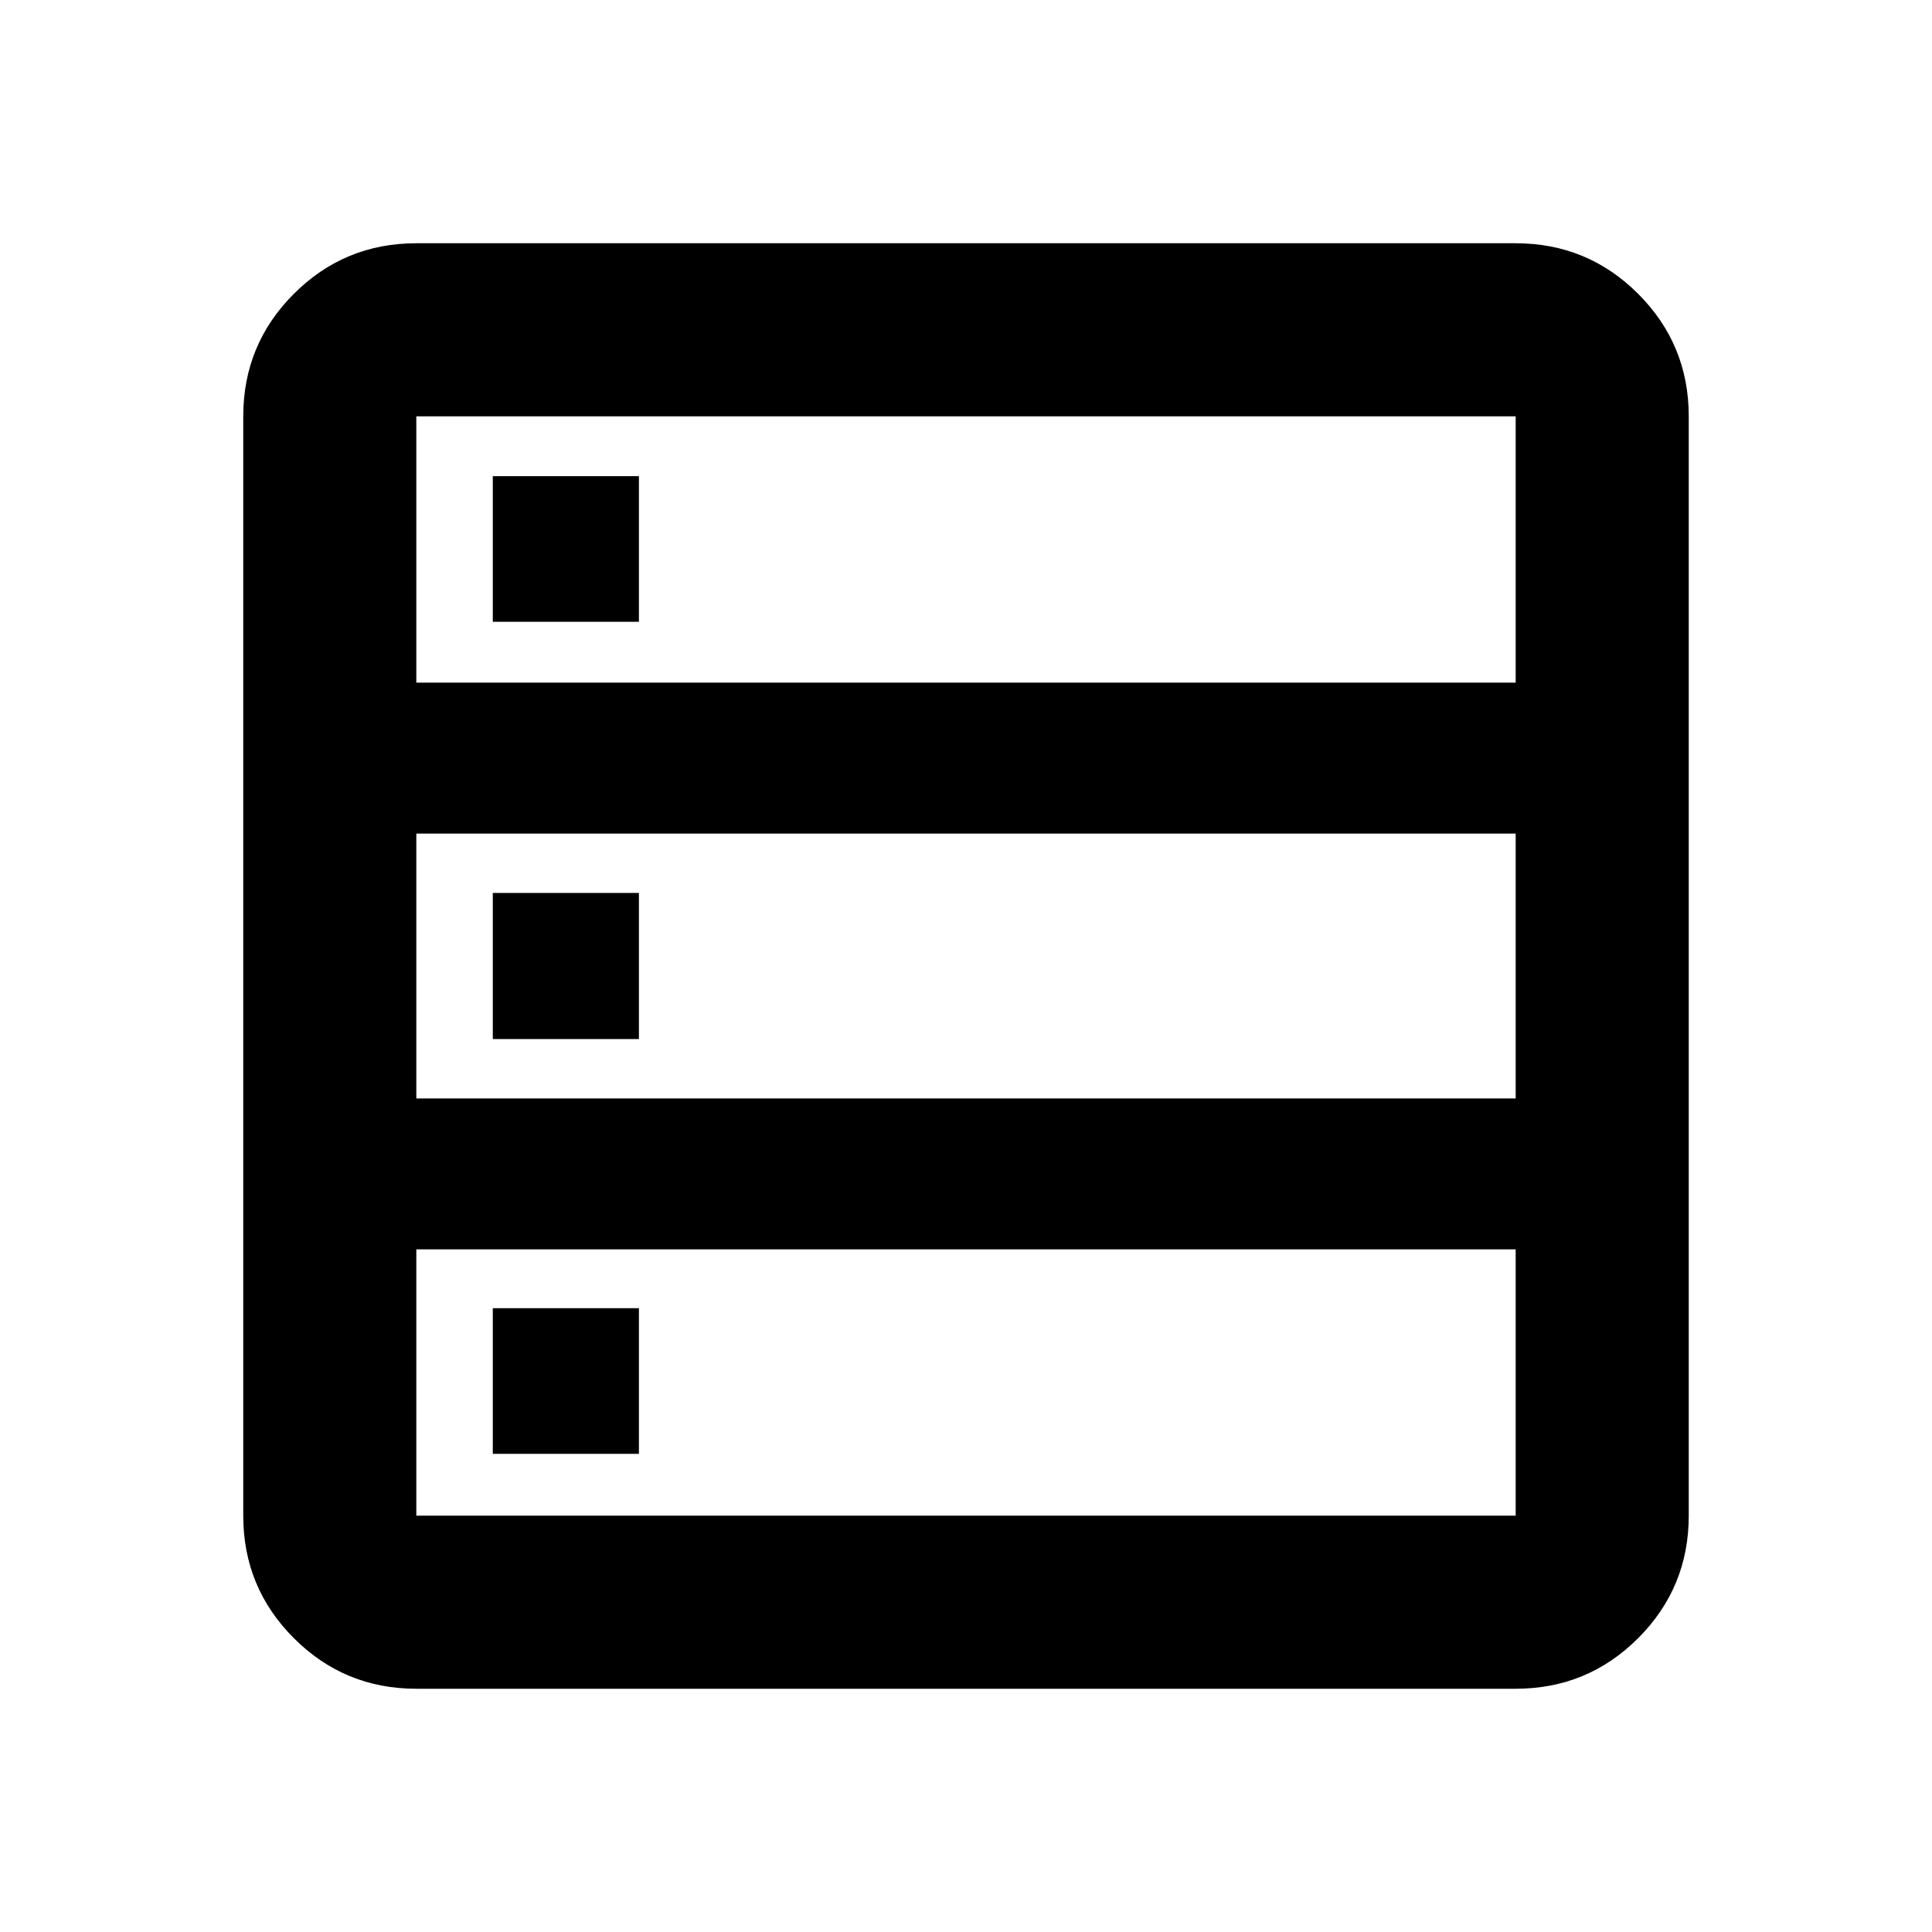 <svg xmlns="http://www.w3.org/2000/svg" height="24" viewBox="0 -960 960 960" width="24"><path d="M206.87-120.869q-35.721 0-60.861-25.14t-25.14-60.861v-546.26q0-35.721 25.14-60.861t60.861-25.14h546.26q35.721 0 60.861 25.14t25.14 60.861v546.26q0 35.721-25.14 60.861t-60.861 25.14H206.87Zm0-499.935h546.26V-753.13H206.87v132.326Zm0 206.608h546.26v-131.608H206.87v131.608Zm0 207.326h546.26v-132.326H206.87v132.326Zm38-444.173v-72.37h72.608v72.37H244.87Zm0 207.347v-72.608h72.608v72.608H244.87Zm0 206.109v-72.37h72.608v72.37H244.87Z"/></svg>
